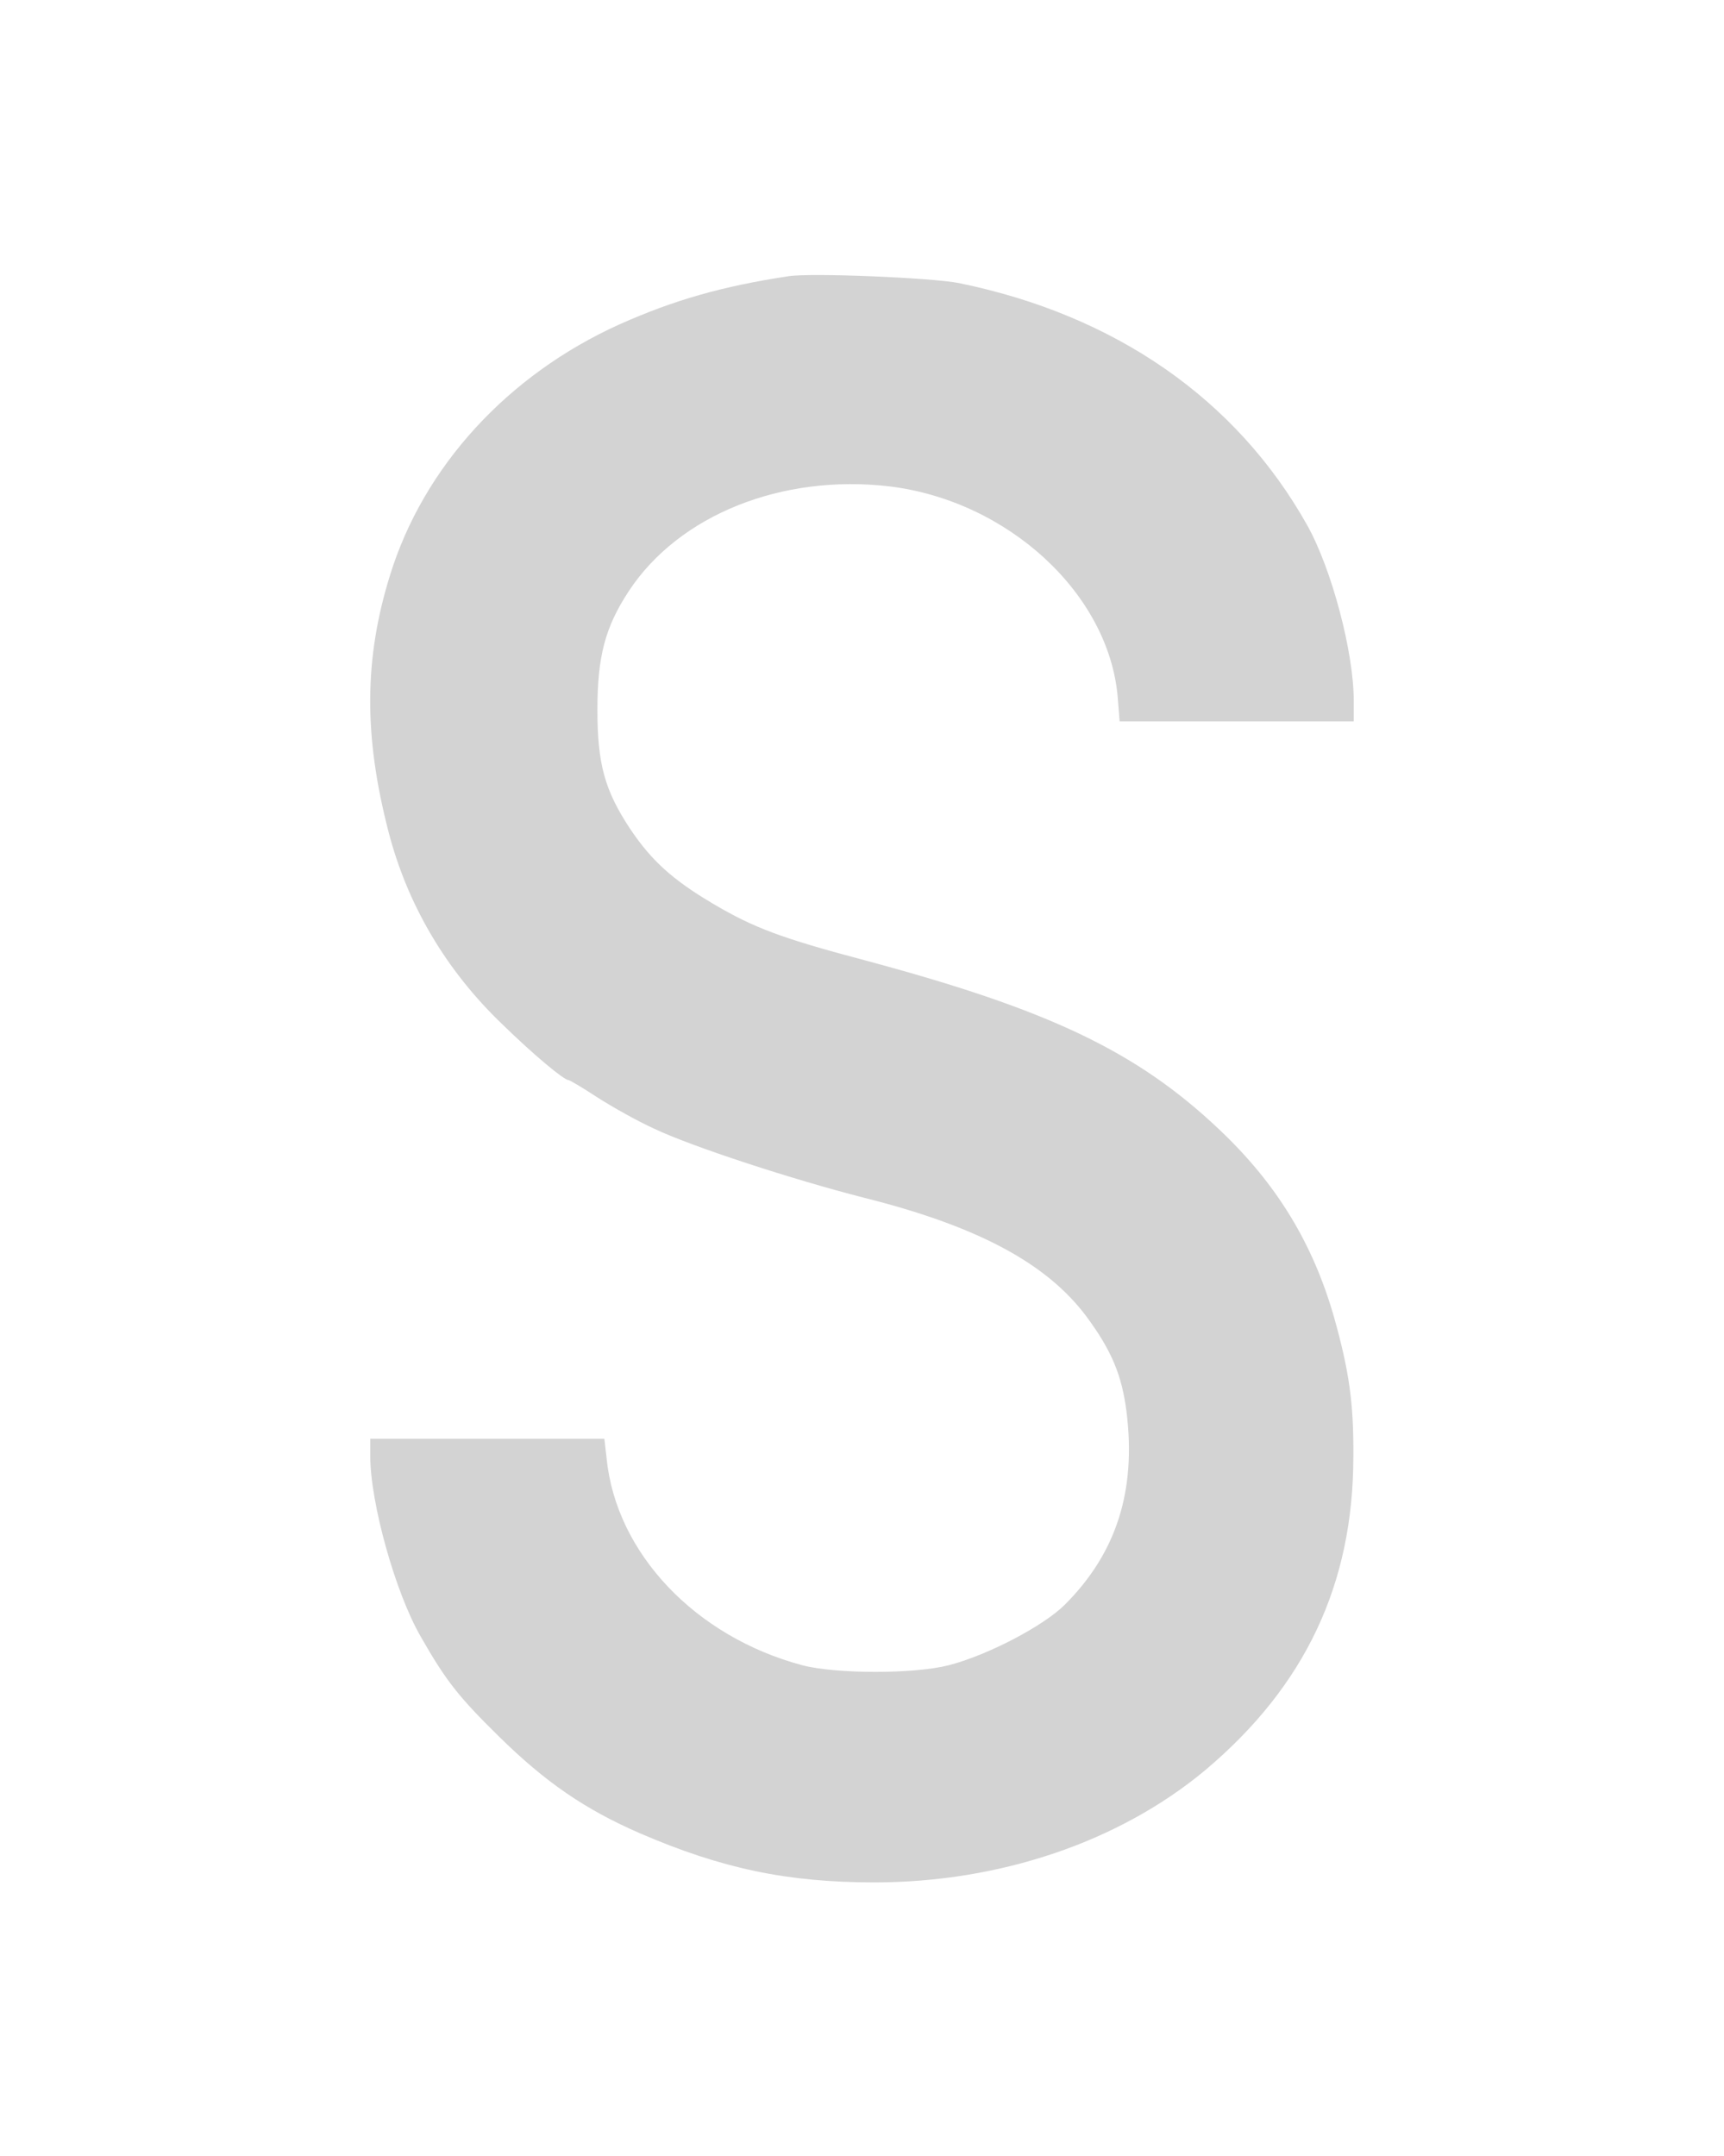 <?xml version="1.0" standalone="no"?>
<!DOCTYPE svg PUBLIC "-//W3C//DTD SVG 20010904//EN"
 "http://www.w3.org/TR/2001/REC-SVG-20010904/DTD/svg10.dtd">
<svg version="1.0" xmlns="http://www.w3.org/2000/svg"
 width="447pt" height="559pt" viewBox="0 0 447 559"
 preserveAspectRatio="xMidYMid meet">
<g transform="translate(0,559) scale(0.1,-0.1)"
fill="#d3d3d325" stroke="none">
<path d="M2045 4874 c-172 -26 -298 -62 -439 -125 -290 -131 -508 -369 -595
-651 -67 -216 -68 -415 -4 -663 49 -190 149 -360 295 -500 81 -79 160 -145
172 -145 3 0 37 -20 75 -45 39 -25 105 -62 147 -81 99 -47 360 -132 544 -179
295 -74 474 -170 577 -308 65 -88 92 -152 104 -248 25 -204 -26 -365 -160
-499 -55 -55 -200 -131 -301 -157 -89 -23 -292 -23 -380 0 -277 74 -482 290
-507 535 l-6 52 -303 0 -304 0 0 -44 c0 -122 65 -355 131 -469 65 -114 98
-156 204 -260 119 -117 222 -188 365 -250 211 -91 381 -127 607 -127 325 0
635 105 858 291 259 218 384 482 384 814 1 138 -11 221 -50 360 -55 192 -149
347 -300 489 -213 201 -441 309 -915 436 -219 58 -290 85 -395 147 -105 62
-160 112 -215 194 -66 100 -85 168 -85 309 0 138 20 214 81 307 130 198 397
305 677 272 308 -38 568 -279 591 -546 l5 -63 303 0 304 0 0 54 c0 125 -57
341 -121 455 -183 326 -497 544 -902 627 -70 14 -382 27 -442 18z"/>
</g>
</svg>
